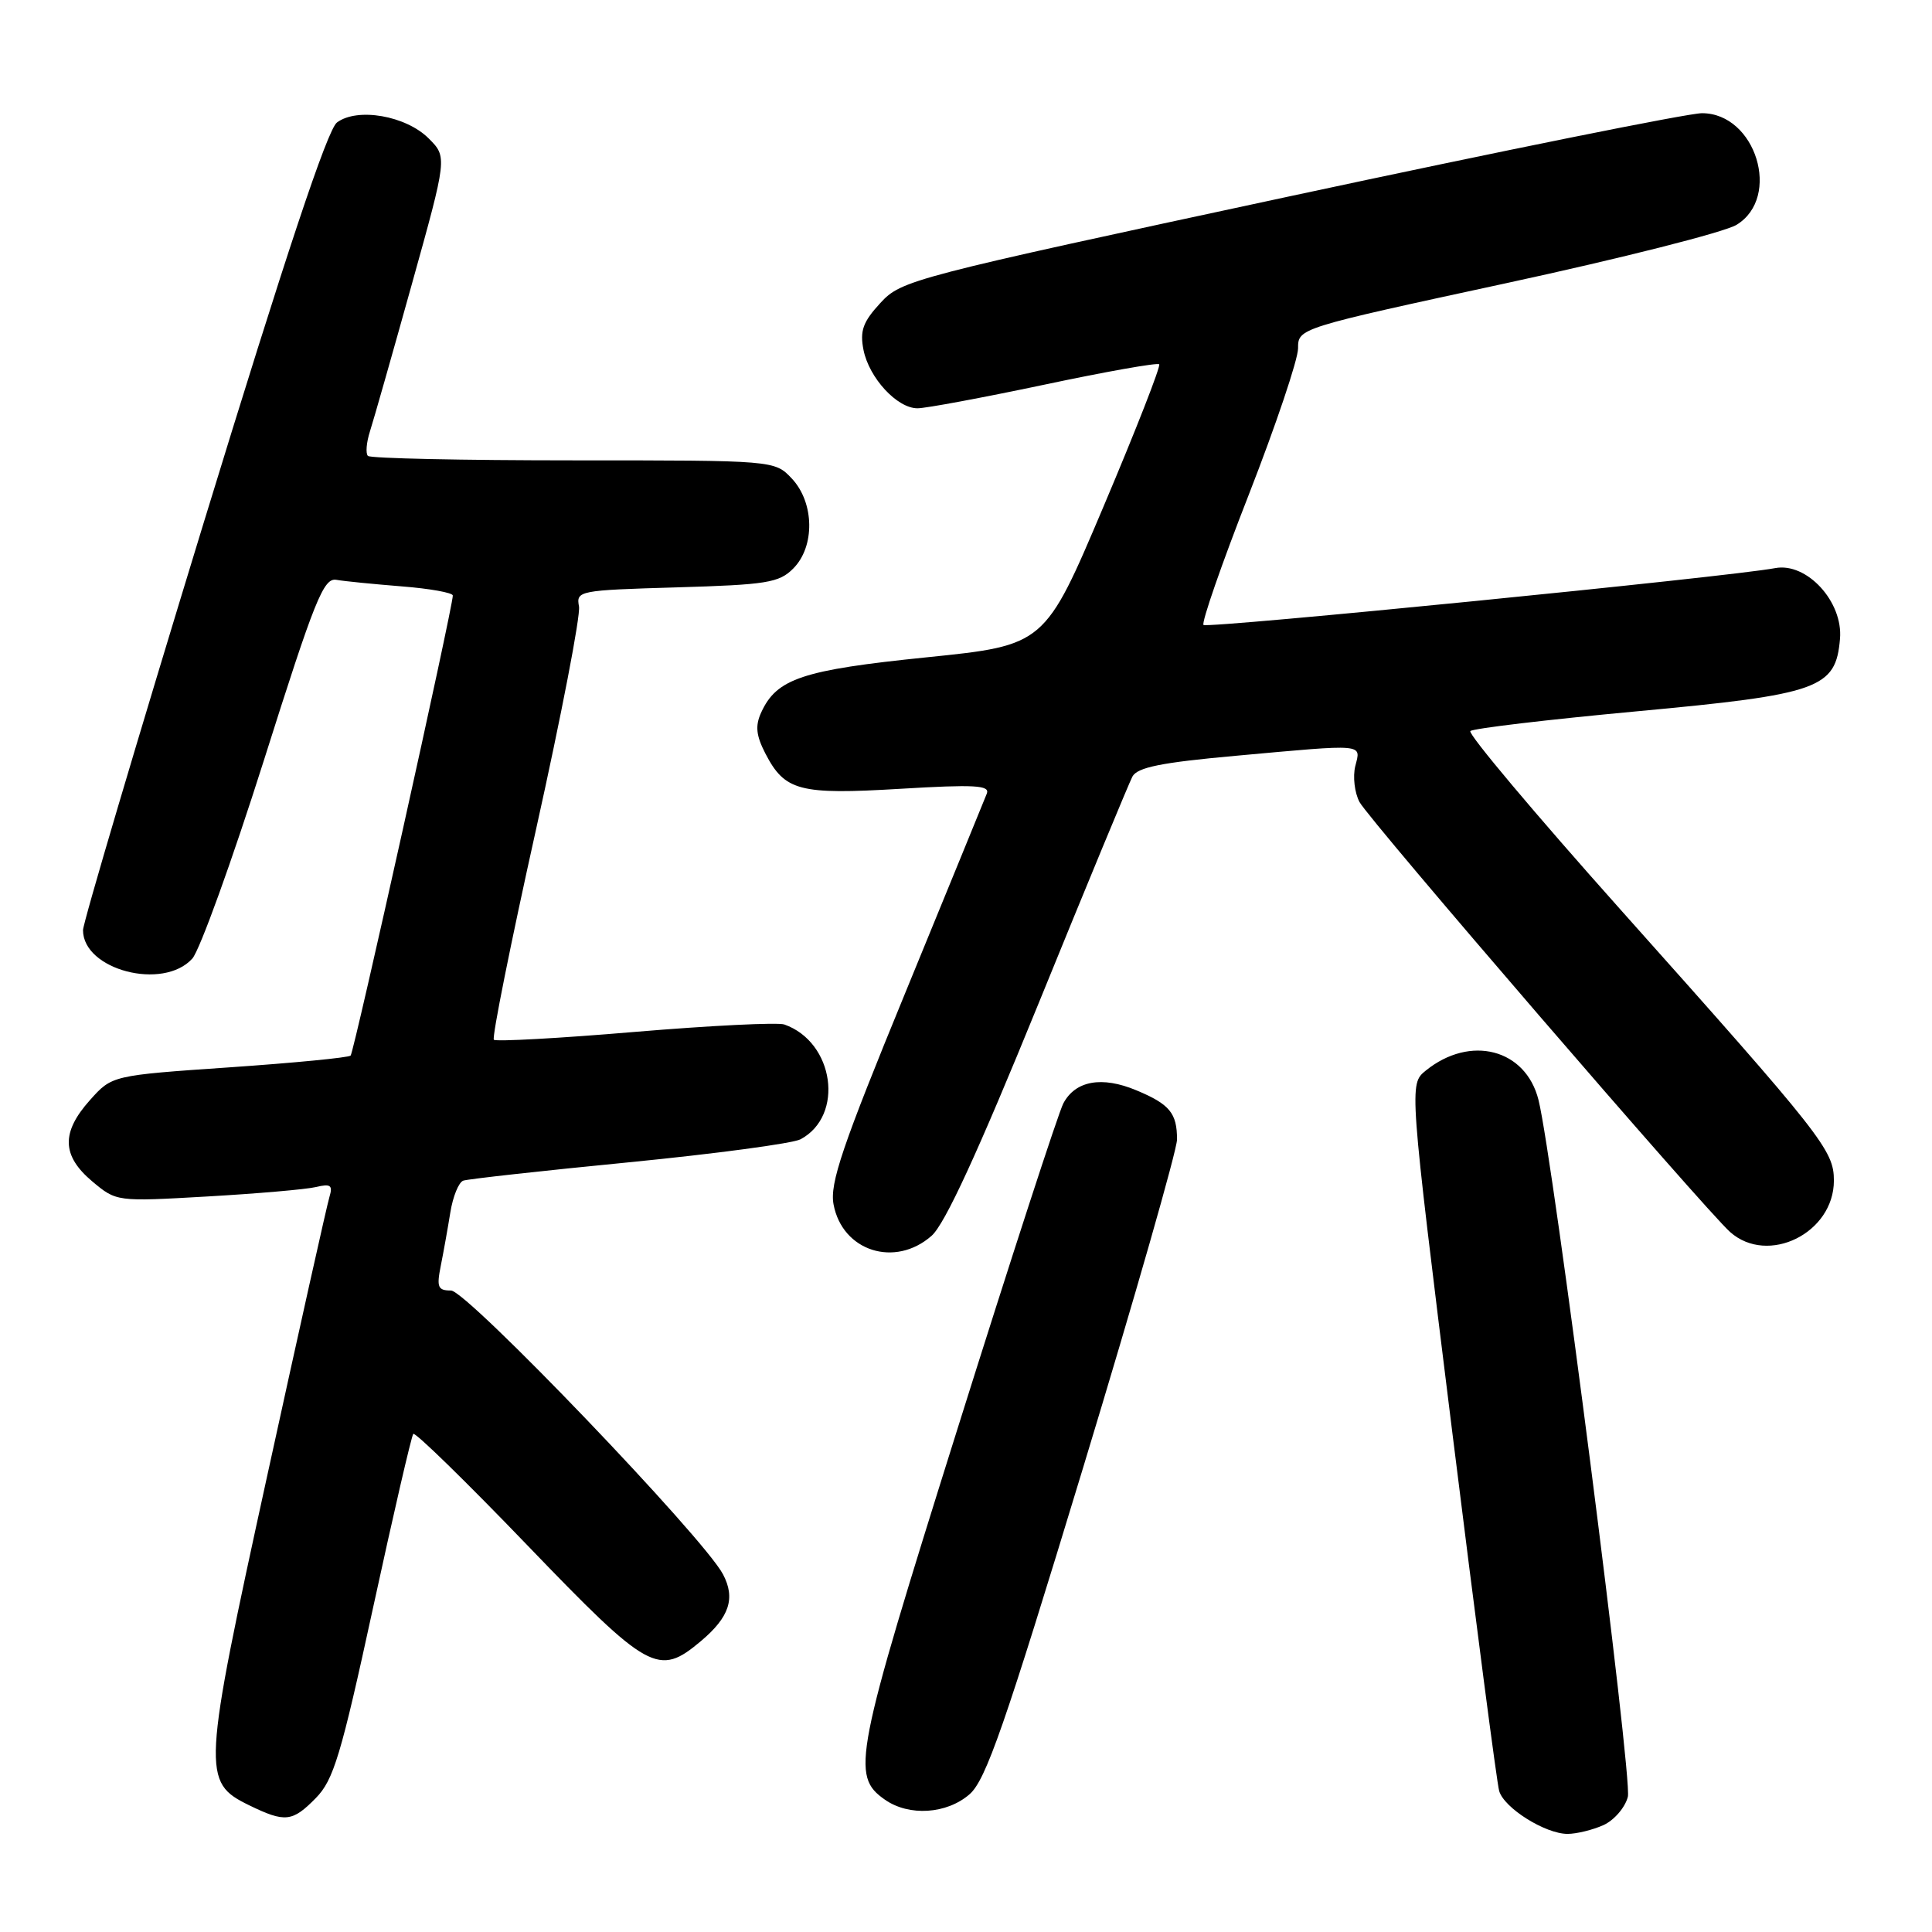 <?xml version="1.0" encoding="UTF-8" standalone="no"?>
<!DOCTYPE svg PUBLIC "-//W3C//DTD SVG 1.1//EN" "http://www.w3.org/Graphics/SVG/1.1/DTD/svg11.dtd" >
<svg xmlns="http://www.w3.org/2000/svg" xmlns:xlink="http://www.w3.org/1999/xlink" version="1.1" viewBox="0 0 256 256">
 <g >
 <path fill="currentColor"
d=" M 212.48 241.83 C 213.89 241.18 215.34 239.50 215.70 238.08 C 216.32 235.60 205.79 153.45 203.86 145.75 C 202.17 138.99 194.83 137.08 188.92 141.86 C 186.71 143.66 186.71 143.66 192.41 189.58 C 195.55 214.84 198.35 236.32 198.65 237.32 C 199.31 239.58 204.75 242.99 207.70 243.00 C 208.91 243.00 211.06 242.47 212.48 241.83 Z  M 41.85 238.25 C 44.20 235.86 45.19 232.58 49.44 213.00 C 52.13 200.62 54.52 190.28 54.76 190.00 C 55.00 189.72 61.80 196.36 69.87 204.75 C 85.99 221.50 87.24 222.19 92.87 217.46 C 96.65 214.28 97.48 211.78 95.80 208.60 C 93.27 203.77 61.86 171.00 59.76 171.00 C 58.02 171.00 57.84 170.56 58.40 167.75 C 58.76 165.96 59.33 162.77 59.67 160.66 C 60.01 158.55 60.78 156.65 61.39 156.44 C 62.00 156.23 71.88 155.13 83.35 154.01 C 94.82 152.88 105.05 151.51 106.08 150.96 C 111.92 147.83 110.54 138.08 103.93 135.75 C 103.06 135.45 94.16 135.89 84.14 136.73 C 74.13 137.58 65.71 138.04 65.44 137.77 C 65.16 137.50 67.68 124.95 71.03 109.89 C 74.38 94.82 76.94 81.54 76.72 80.36 C 76.33 78.28 76.67 78.21 89.66 77.83 C 101.58 77.48 103.23 77.22 105.10 75.34 C 108.01 72.44 107.92 66.61 104.93 63.42 C 102.65 61.00 102.65 61.00 75.99 61.00 C 61.33 61.00 49.07 60.74 48.75 60.41 C 48.43 60.09 48.55 58.63 49.02 57.16 C 49.49 55.70 51.99 46.92 54.57 37.66 C 59.27 20.81 59.27 20.81 56.79 18.33 C 53.78 15.33 47.35 14.21 44.65 16.23 C 43.38 17.19 37.91 33.61 26.90 69.56 C 18.16 98.13 11.00 122.29 11.00 123.25 C 11.00 128.52 21.62 131.29 25.48 127.02 C 26.46 125.93 30.73 114.12 34.96 100.77 C 41.72 79.40 42.87 76.54 44.57 76.83 C 45.63 77.02 49.54 77.40 53.25 77.70 C 56.96 77.99 60.00 78.54 60.00 78.91 C 60.00 80.49 46.91 139.42 46.46 139.87 C 46.19 140.14 38.97 140.84 30.40 141.43 C 14.84 142.50 14.84 142.50 11.92 145.77 C 8.09 150.05 8.18 153.13 12.21 156.53 C 15.43 159.23 15.43 159.23 27.46 158.54 C 34.08 158.16 40.56 157.60 41.86 157.29 C 43.82 156.82 44.12 157.05 43.65 158.61 C 43.33 159.65 39.63 176.24 35.42 195.49 C 26.81 234.84 26.74 236.14 33.00 239.20 C 37.78 241.53 38.74 241.42 41.85 238.25 Z  M 128.47 237.75 C 130.63 235.87 133.12 228.71 143.51 194.50 C 150.36 171.95 155.96 152.38 155.96 151.00 C 155.97 147.50 154.99 146.31 150.57 144.47 C 146.01 142.56 142.50 143.19 140.90 146.20 C 140.26 147.39 133.93 166.85 126.84 189.43 C 113.19 232.88 112.72 235.29 117.26 238.47 C 120.45 240.70 125.45 240.38 128.47 237.75 Z  M 123.44 163.75 C 125.21 162.19 129.57 152.71 137.60 133.00 C 143.98 117.32 149.59 103.78 150.05 102.90 C 150.71 101.68 153.84 101.04 163.70 100.15 C 181.08 98.57 180.34 98.51 179.58 101.52 C 179.24 102.91 179.49 105.04 180.14 106.27 C 181.41 108.65 225.93 160.30 229.25 163.25 C 234.27 167.71 243.00 163.39 243.00 156.44 C 243.00 152.42 241.57 150.60 214.70 120.50 C 203.41 107.85 194.47 97.22 194.83 96.87 C 195.20 96.52 205.09 95.35 216.82 94.26 C 241.09 92.01 243.25 91.24 243.81 84.64 C 244.23 79.73 239.40 74.48 235.21 75.28 C 229.16 76.43 159.97 83.30 159.47 82.81 C 159.18 82.51 161.87 74.74 165.47 65.55 C 169.06 56.35 172.00 47.62 172.00 46.16 C 172.00 43.49 172.00 43.49 199.60 37.52 C 214.77 34.24 228.50 30.77 230.10 29.79 C 236.09 26.15 232.65 15.00 225.52 15.00 C 223.69 15.00 199.09 19.96 170.85 26.02 C 120.66 36.80 119.44 37.12 116.65 40.15 C 114.33 42.67 113.92 43.84 114.42 46.38 C 115.17 50.09 118.87 54.10 121.57 54.10 C 122.63 54.11 130.18 52.70 138.34 50.98 C 146.50 49.25 153.37 48.03 153.60 48.27 C 153.83 48.50 150.52 56.97 146.23 67.10 C 138.44 85.50 138.44 85.50 122.77 87.10 C 106.30 88.78 102.91 89.92 100.86 94.41 C 100.05 96.18 100.19 97.46 101.41 99.83 C 103.99 104.82 105.91 105.32 119.30 104.52 C 129.15 103.93 131.19 104.05 130.76 105.15 C 130.47 105.89 125.64 117.69 120.03 131.37 C 111.57 151.96 109.93 156.81 110.45 159.59 C 111.61 165.79 118.59 168.02 123.44 163.75 Z "/>
</g>
</svg>